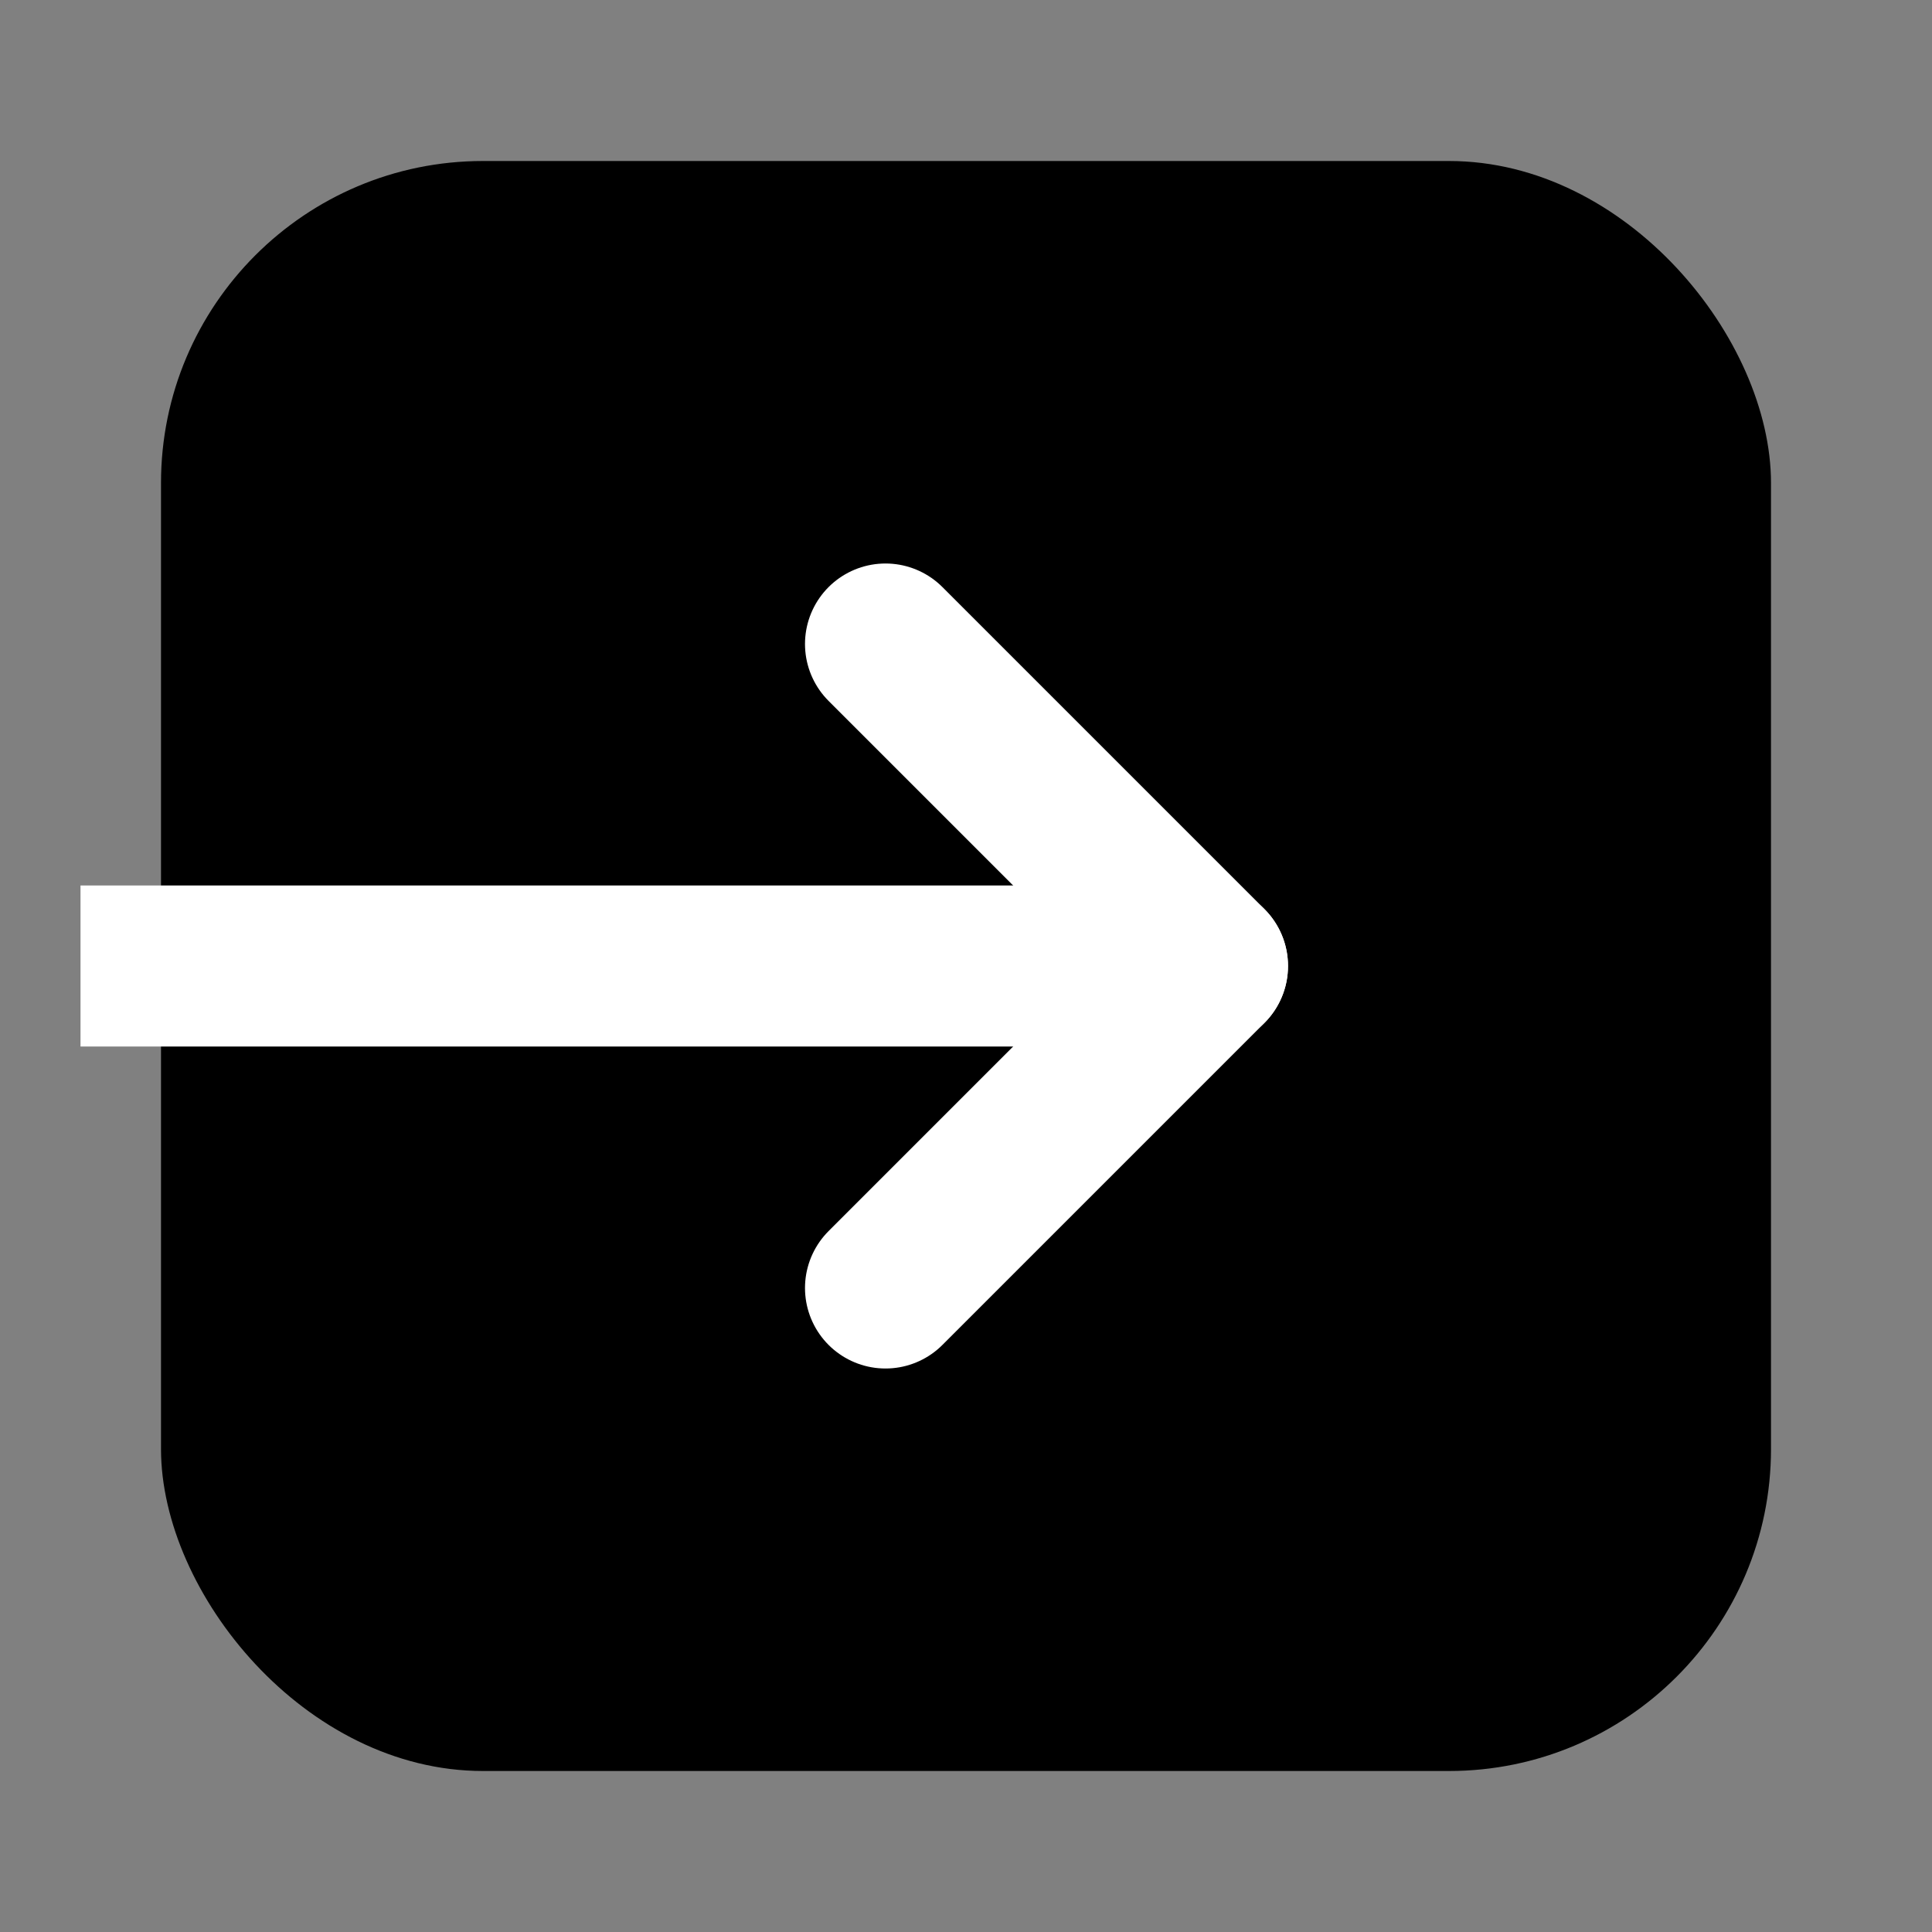 <svg width="24" height="24" viewBox="0 0 24 24" fill="none" xmlns="http://www.w3.org/2000/svg">
<rect x="0" y="0" width="24" height="24" fill="#808080" stroke="none"/>
<rect x="2" y="2" width="20" height="20" rx="4" fill="black"/>
<path d="M15 13C15.552 13 16 12.552 16 12C16 11.448 15.552 11 15 11V13ZM1 13H15V11H1V13Z" fill="white"/>
<path d="M11 8L15 12L11 16" stroke="white" stroke-width="2" stroke-linecap="round" stroke-linejoin="round"/>
</svg>
